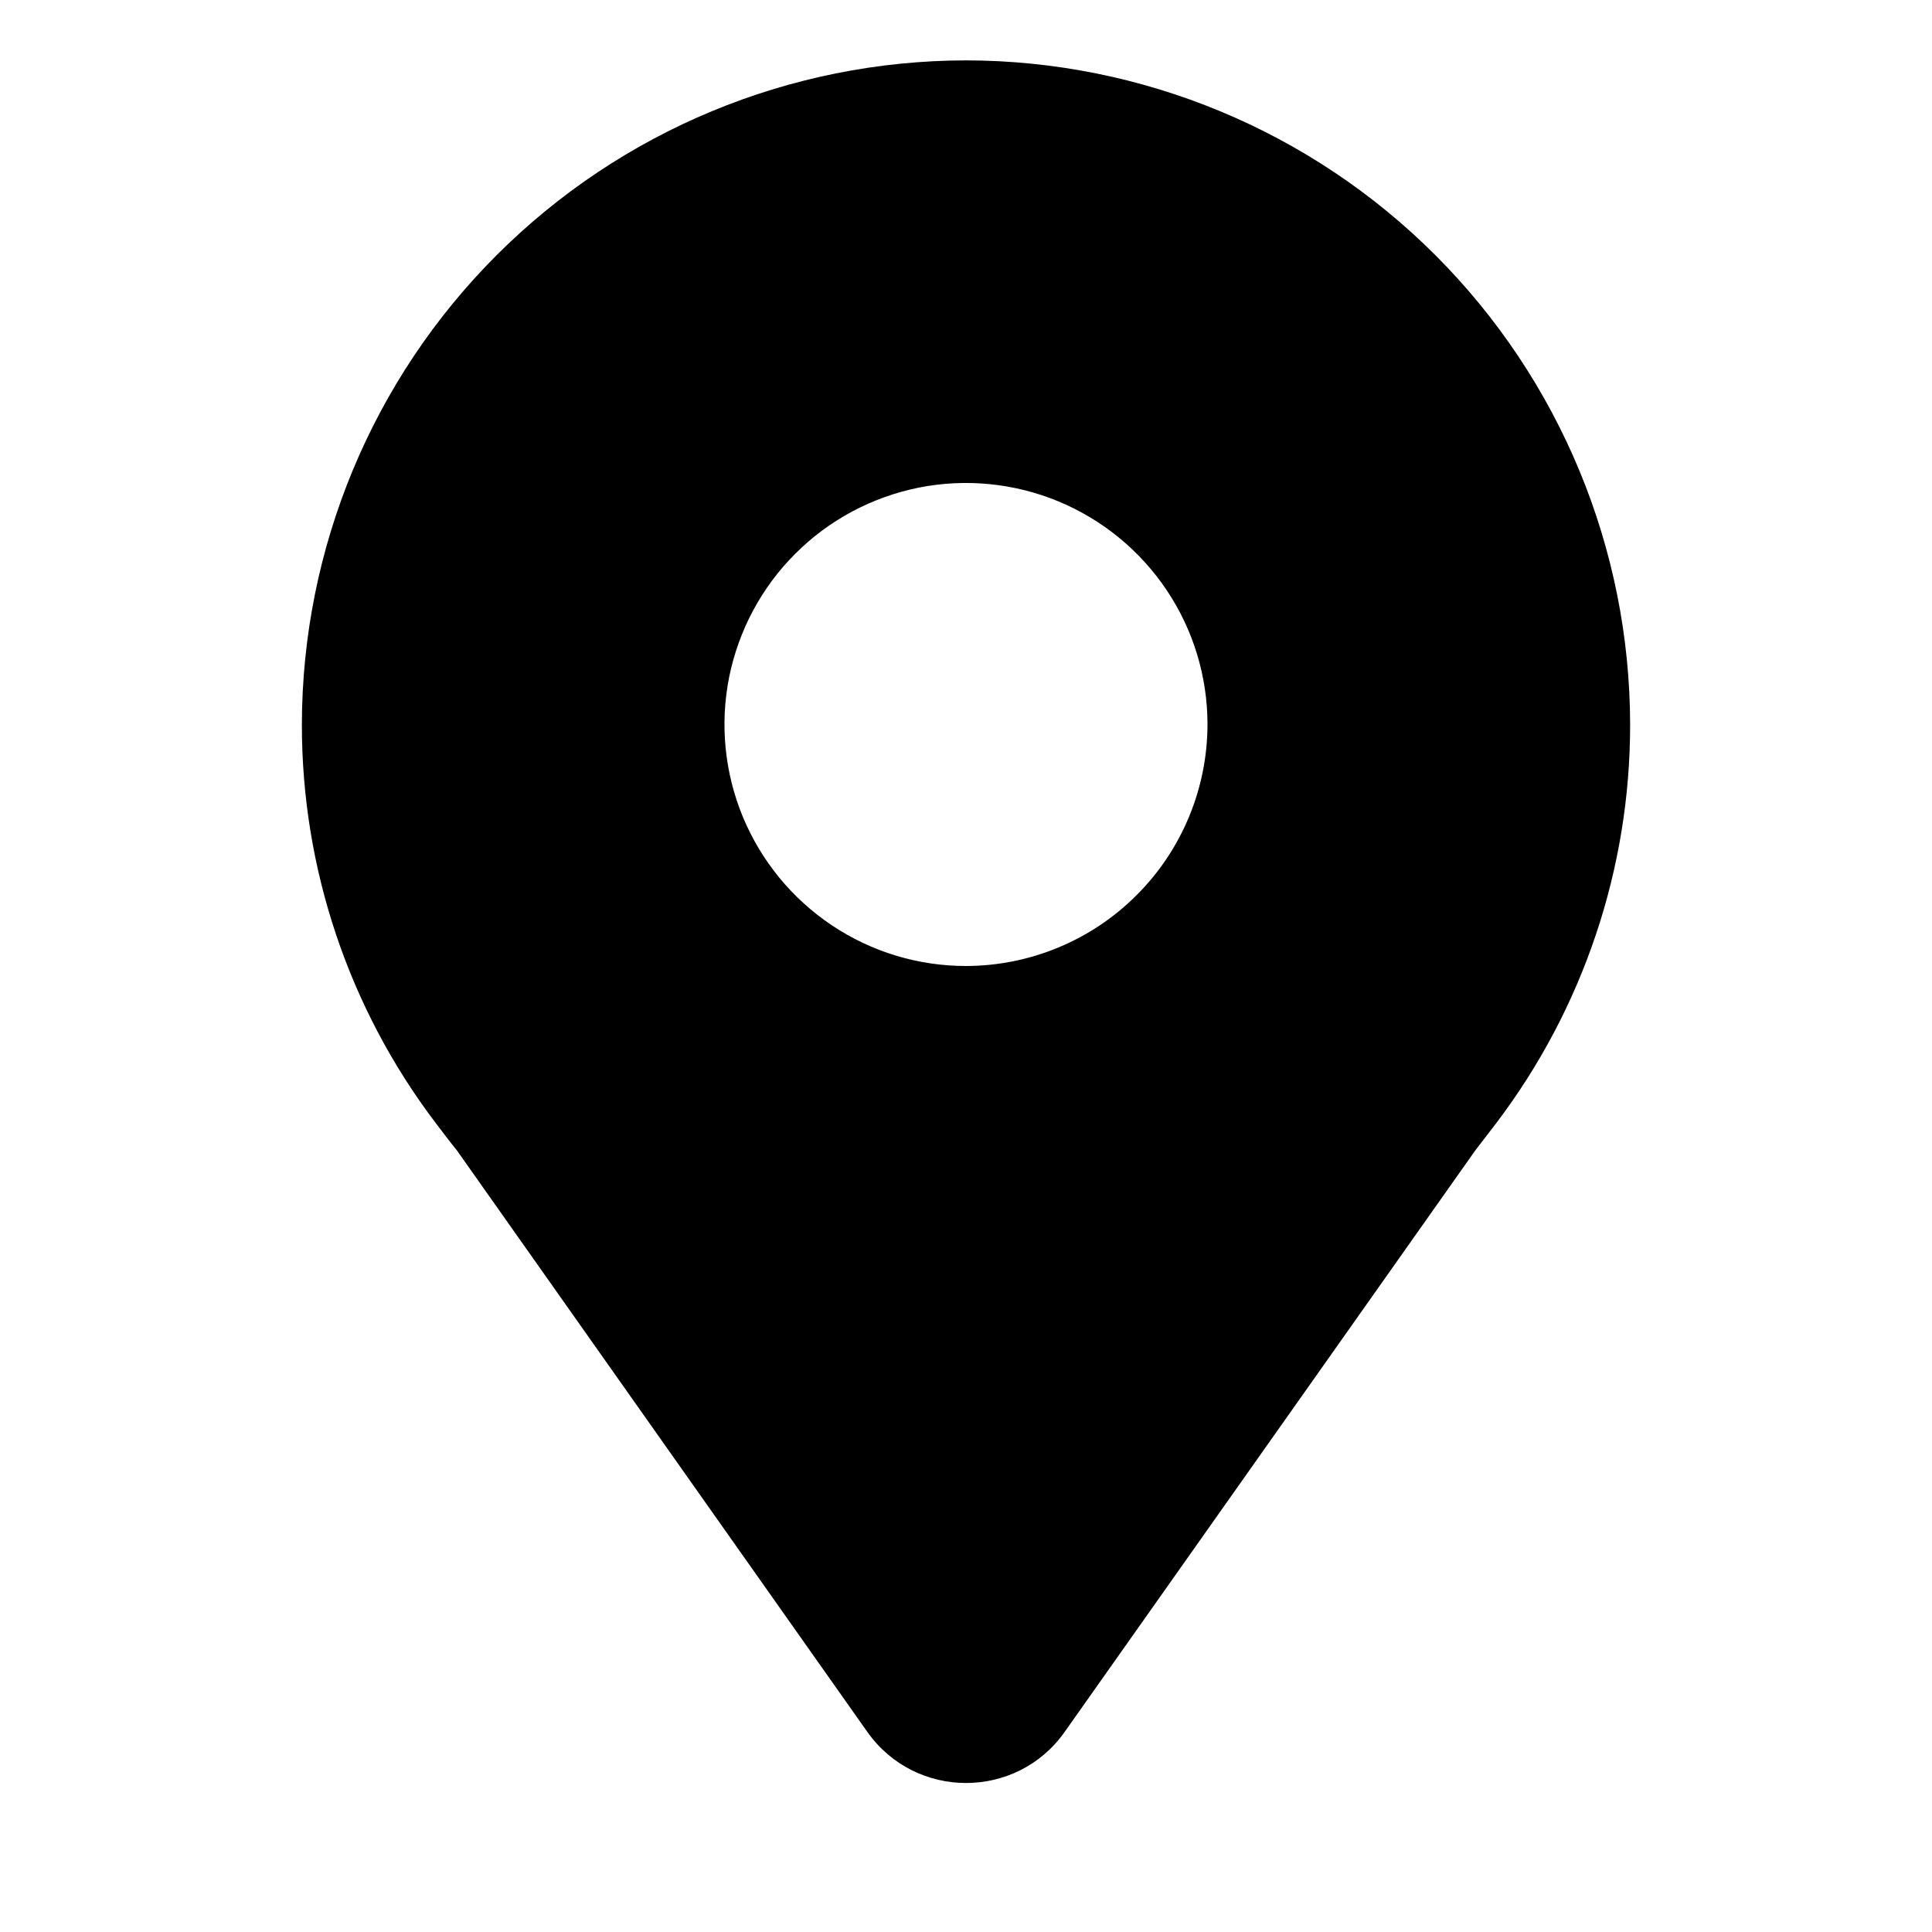 <svg width="16" height="16" viewBox="0 0 16 16" fill="none" xmlns="http://www.w3.org/2000/svg">
<path d="M8 0.5C6.542 0.502 5.144 1.082 4.113 2.113C3.082 3.144 2.502 4.542 2.5 6C2.499 7.192 2.888 8.351 3.608 9.3C3.608 9.3 3.758 9.498 3.783 9.526L7.183 14.343C7.582 14.907 8.419 14.907 8.817 14.343L12.22 9.524C12.242 9.497 12.392 9.3 12.392 9.3L12.393 9.299C13.112 8.35 13.501 7.191 13.5 6C13.498 4.542 12.918 3.144 11.887 2.113C10.856 1.082 9.458 0.502 8 0.5ZM8 8C7.604 8 7.218 7.883 6.889 7.663C6.56 7.443 6.304 7.131 6.152 6.765C6.001 6.4 5.961 5.998 6.038 5.61C6.116 5.222 6.306 4.865 6.586 4.586C6.865 4.306 7.222 4.116 7.61 4.038C7.998 3.961 8.4 4.001 8.765 4.152C9.131 4.304 9.443 4.56 9.663 4.889C9.883 5.218 10 5.604 10 6C9.999 6.53 9.788 7.039 9.413 7.413C9.039 7.788 8.53 7.999 8 8Z" fill="#4E5051" style="fill:#4E5051;fill:color(display-p3 0.306 0.314 0.318);fill-opacity:1;"/>
</svg>
